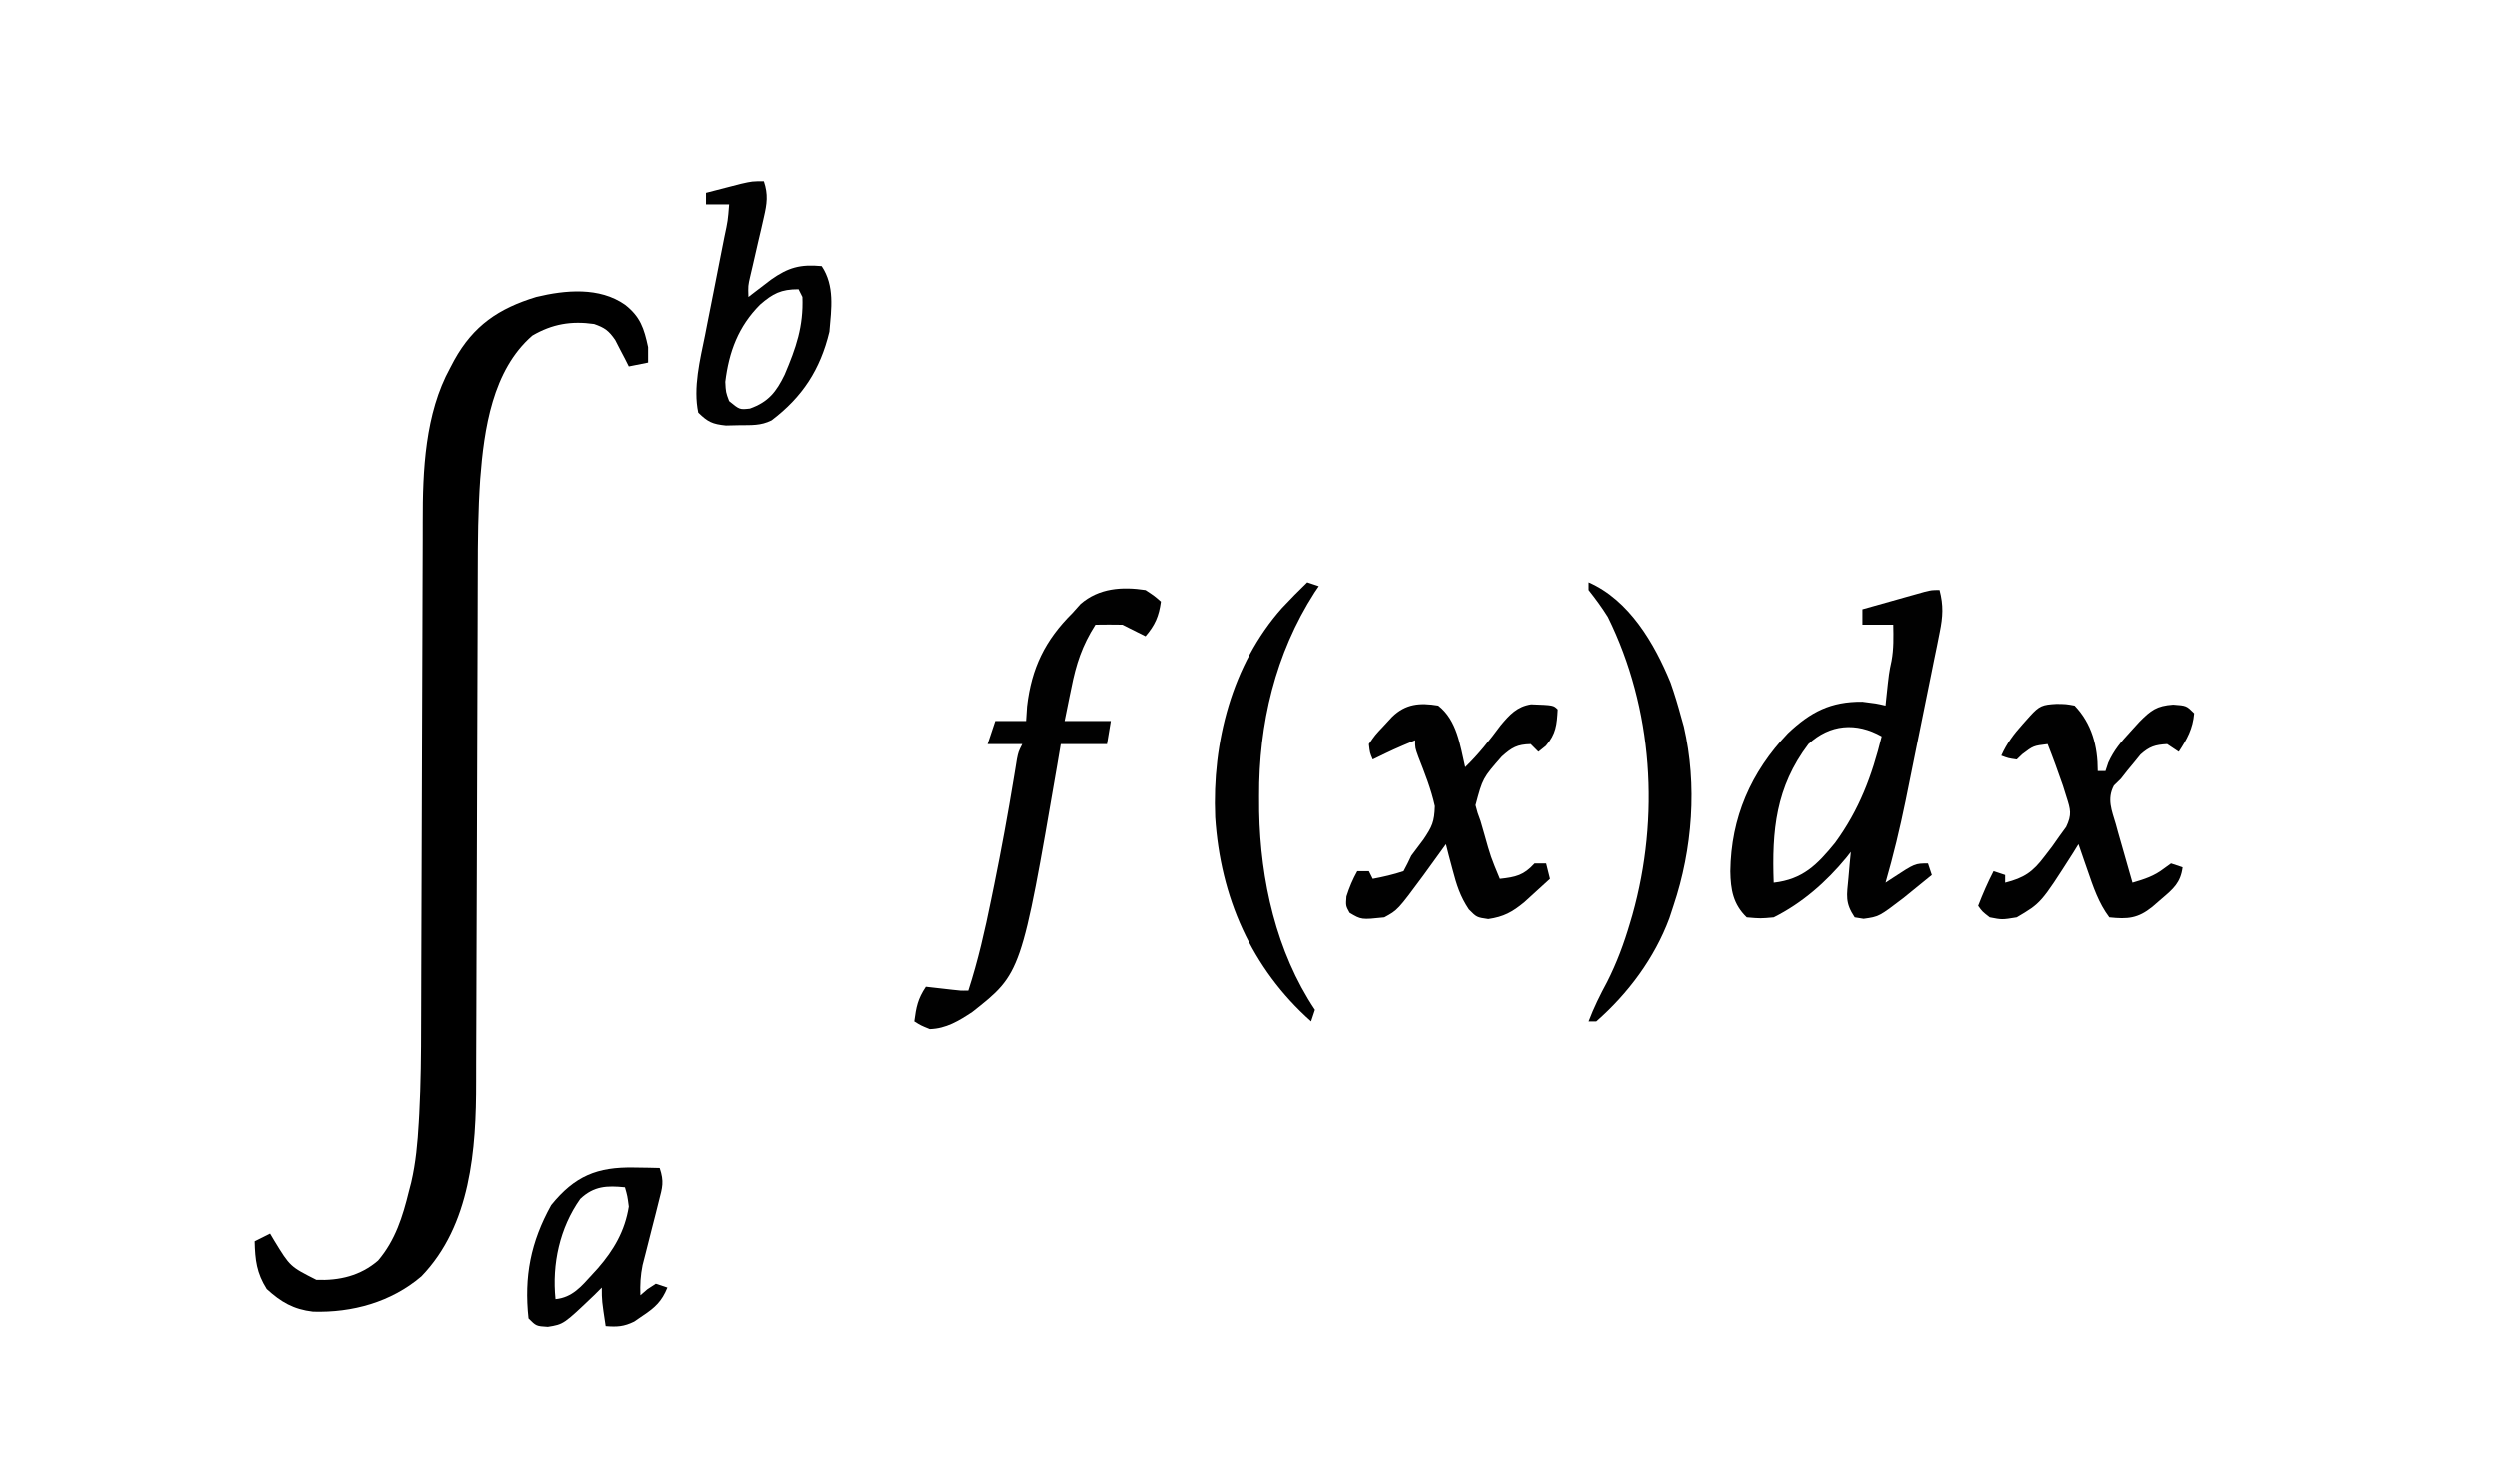 <?xml version="1.0" encoding="UTF-8"?>
<svg version="1.1" xmlns="http://www.w3.org/2000/svg" width="648" height="385">
<path d="M0 0 C3.984 3.099 4.954 6.119 6 11 C6 12.32 6 13.64 6 15 C4.35 15.33 2.7 15.66 1 16 C0.685 15.374 0.371 14.747 0.047 14.102 C-0.381 13.284 -0.809 12.467 -1.25 11.625 C-1.668 10.813 -2.085 10.001 -2.516 9.164 C-4.191 6.722 -5.227 5.965 -8 5 C-13.878 4.163 -18.84 4.982 -24 8 C-34.344 16.952 -36.542 32.296 -37.528 45.237 C-38.079 53.254 -38.152 61.252 -38.158 69.282 C-38.162 70.863 -38.168 72.443 -38.173 74.024 C-38.184 77.398 -38.193 80.773 -38.199 84.148 C-38.21 89.501 -38.23 94.854 -38.252 100.207 C-38.314 115.42 -38.368 130.633 -38.401 145.845 C-38.42 154.27 -38.449 162.694 -38.489 171.118 C-38.51 175.56 -38.526 180.001 -38.528 184.444 C-38.53 188.626 -38.546 192.808 -38.573 196.99 C-38.58 198.51 -38.582 200.03 -38.578 201.55 C-38.545 219.139 -39.954 238.801 -52.766 252.094 C-60.598 258.776 -70.686 261.548 -80.867 261.246 C-85.921 260.663 -89.171 258.757 -92.875 255.375 C-95.504 251.199 -95.881 247.852 -96 243 C-94.02 242.01 -94.02 242.01 -92 241 C-91.636 241.615 -91.273 242.23 -90.898 242.863 C-86.815 249.553 -86.815 249.553 -80 253 C-74.029 253.23 -68.578 251.949 -64 248 C-59.525 242.734 -57.615 236.612 -56 230 C-55.805 229.254 -55.611 228.507 -55.41 227.738 C-54.213 222.593 -53.753 217.452 -53.455 212.188 C-53.413 211.442 -53.37 210.696 -53.326 209.927 C-52.91 202.139 -52.848 194.359 -52.842 186.561 C-52.838 184.999 -52.832 183.438 -52.827 181.877 C-52.816 178.553 -52.807 175.23 -52.801 171.906 C-52.79 166.632 -52.77 161.358 -52.748 156.085 C-52.686 141.102 -52.632 126.119 -52.599 111.135 C-52.58 102.831 -52.551 94.527 -52.511 86.222 C-52.49 81.846 -52.474 77.47 -52.472 73.094 C-52.47 68.977 -52.454 64.86 -52.427 60.742 C-52.42 59.247 -52.418 57.751 -52.422 56.255 C-52.447 42.998 -51.832 28.239 -45.312 16.375 C-44.789 15.385 -44.789 15.385 -44.255 14.376 C-39.292 5.422 -32.744 0.957 -23 -2 C-15.434 -3.825 -6.612 -4.628 0 0 Z " fill="#000000" transform="translate(162,79)"/>
<path d="M0 0 C1.044 3.983 0.872 6.881 0.06 10.901 C-0.171 12.066 -0.402 13.232 -0.639 14.432 C-0.898 15.684 -1.156 16.937 -1.422 18.227 C-1.686 19.538 -1.949 20.85 -2.212 22.162 C-2.764 24.912 -3.323 27.66 -3.887 30.408 C-4.603 33.899 -5.308 37.392 -6.008 40.887 C-6.552 43.598 -7.1 46.309 -7.65 49.02 C-8.036 50.925 -8.421 52.829 -8.805 54.734 C-10.278 61.906 -11.969 68.965 -14 76 C-13.123 75.425 -13.123 75.425 -12.228 74.838 C-6.375 71 -6.375 71 -3 71 C-2.67 71.99 -2.34 72.98 -2 74 C-3.559 75.275 -5.123 76.545 -6.688 77.812 C-7.558 78.52 -8.428 79.228 -9.324 79.957 C-15.69 84.817 -15.69 84.817 -19.688 85.375 C-20.832 85.189 -20.832 85.189 -22 85 C-24.557 81.165 -24.04 79.341 -23.625 74.812 C-23.459 72.904 -23.459 72.904 -23.289 70.957 C-23.194 69.981 -23.098 69.005 -23 68 C-23.378 68.485 -23.755 68.969 -24.145 69.469 C-29.341 75.797 -35.626 81.313 -43 85 C-46.438 85.312 -46.438 85.312 -50 85 C-53.536 81.582 -54.166 77.826 -54.25 73.062 C-54.084 59.058 -48.901 47.271 -39.324 37.203 C-33.438 31.624 -28.208 28.924 -20 29 C-16.438 29.438 -16.438 29.438 -14 30 C-13.909 29.112 -13.909 29.112 -13.816 28.207 C-13.103 21.482 -13.103 21.482 -12.438 18.375 C-11.859 15.232 -11.938 12.187 -12 9 C-14.64 9 -17.28 9 -20 9 C-20 7.68 -20 6.36 -20 5 C-17.043 4.162 -14.084 3.331 -11.125 2.5 C-10.283 2.262 -9.441 2.023 -8.574 1.777 C-7.769 1.552 -6.963 1.326 -6.133 1.094 C-5.389 0.884 -4.646 0.675 -3.879 0.459 C-2 0 -2 0 0 0 Z M-34 40 C-42.471 51.191 -43.493 62.475 -43 76 C-35.469 75.135 -31.743 71.377 -27.074 65.629 C-20.785 56.996 -17.544 48.311 -15 38 C-21.576 34.28 -28.43 34.801 -34 40 Z " fill="#010101" transform="translate(503,153)"/>
<path d="M0 0 C2.309 1.52 2.309 1.52 4 3 C3.469 6.821 2.503 9.062 0 12 C-2 11 -4 10 -6 9 C-8.333 8.96 -10.667 8.957 -13 9 C-16.437 14.379 -18.024 19.202 -19.25 25.438 C-19.423 26.264 -19.595 27.091 -19.773 27.943 C-20.193 29.96 -20.598 31.98 -21 34 C-17.04 34 -13.08 34 -9 34 C-9.33 35.98 -9.66 37.96 -10 40 C-13.96 40 -17.92 40 -22 40 C-22.303 41.789 -22.606 43.578 -22.918 45.422 C-32.224 99.515 -32.224 99.515 -44.984 109.562 C-48.442 111.851 -51.762 113.882 -56 114 C-58.312 113.062 -58.312 113.062 -60 112 C-59.502 108.265 -59.125 106.188 -57 103 C-56.374 103.072 -55.747 103.144 -55.102 103.219 C-54.284 103.312 -53.467 103.404 -52.625 103.5 C-51.813 103.593 -51.001 103.686 -50.164 103.781 C-48.031 104.034 -48.031 104.034 -46 104 C-43.474 96.205 -41.691 88.338 -40.062 80.312 C-39.674 78.424 -39.674 78.424 -39.279 76.497 C-37.415 67.32 -35.726 58.122 -34.205 48.882 C-34.059 47.999 -33.913 47.117 -33.762 46.207 C-33.638 45.439 -33.513 44.67 -33.385 43.878 C-33 42 -33 42 -32 40 C-34.97 40 -37.94 40 -41 40 C-40.34 38.02 -39.68 36.04 -39 34 C-36.36 34 -33.72 34 -31 34 C-30.918 32.742 -30.835 31.484 -30.75 30.188 C-29.593 20.245 -26.064 13.014 -19 6 C-17.948 4.824 -17.948 4.824 -16.875 3.625 C-12.09 -0.522 -6.107 -0.924 0 0 Z " fill="#010101" transform="translate(297,153)"/>
<path d="M0 0 C4.871 3.818 5.666 10.228 7 16 C10.496 12.634 13.334 9.01 16.219 5.121 C18.538 2.359 20.446 0.242 24.105 -0.328 C29.889 -0.111 29.889 -0.111 31 1 C30.773 5.016 30.573 7.323 27.938 10.438 C26.978 11.211 26.978 11.211 26 12 C25.34 11.34 24.68 10.68 24 10 C20.492 10.089 19.143 10.872 16.508 13.223 C11.562 18.861 11.562 18.861 9.688 25.875 C10.195 27.829 10.195 27.829 11 30 C11.316 31.093 11.632 32.186 11.957 33.312 C13.633 39.287 13.633 39.287 16 45 C20.178 44.536 22.177 44.092 25 41 C25.99 41 26.98 41 28 41 C28.495 42.98 28.495 42.98 29 45 C27.588 46.297 26.17 47.587 24.75 48.875 C23.961 49.594 23.172 50.314 22.359 51.055 C19.233 53.632 17.008 54.853 13 55.438 C10 55 10 55 7.953 52.93 C5.711 49.566 4.771 46.591 3.75 42.688 C3.415 41.433 3.08 40.179 2.734 38.887 C2.492 37.934 2.25 36.981 2 36 C1.469 36.736 0.938 37.472 0.391 38.23 C-0.316 39.206 -1.022 40.182 -1.75 41.188 C-2.446 42.15 -3.142 43.113 -3.859 44.105 C-10.519 53.11 -10.519 53.11 -14 55 C-19.946 55.626 -19.946 55.626 -23 53.812 C-24 52 -24 52 -23.812 49.562 C-23.067 47.21 -22.197 45.154 -21 43 C-20.01 43 -19.02 43 -18 43 C-17.67 43.66 -17.34 44.32 -17 45 C-14.237 44.477 -11.674 43.891 -9 43 C-8.282 41.694 -7.622 40.355 -7 39 C-5.944 37.578 -4.881 36.162 -3.812 34.75 C-1.589 31.412 -1.008 30.263 -0.875 26.125 C-1.841 21.729 -3.523 17.504 -5.16 13.32 C-6 11 -6 11 -6 9 C-11.567 11.355 -11.567 11.355 -17 14 C-17.738 12.293 -17.738 12.293 -18 10 C-16.418 7.676 -16.418 7.676 -14.188 5.312 C-13.459 4.525 -12.731 3.737 -11.98 2.926 C-8.447 -0.51 -4.762 -0.786 0 0 Z " fill="#010101" transform="translate(373,183)"/>
<path d="M0 0 C2.461 0.031 2.461 0.031 4.688 0.438 C9.19 5.171 10.688 11.009 10.688 17.438 C11.348 17.438 12.008 17.438 12.688 17.438 C12.926 16.719 13.164 16.001 13.41 15.262 C14.884 12.003 16.706 9.876 19.125 7.25 C19.907 6.39 20.69 5.53 21.496 4.645 C24.477 1.642 25.967 0.488 30.25 0.188 C33.688 0.438 33.688 0.438 35.688 2.438 C35.366 6.409 33.852 9.144 31.688 12.438 C30.698 11.777 29.707 11.117 28.688 10.438 C25.583 10.61 24.106 11.064 21.773 13.145 C21.209 13.839 20.644 14.534 20.062 15.25 C19.493 15.937 18.923 16.624 18.336 17.332 C17.52 18.374 17.52 18.374 16.688 19.438 C16.088 20.023 15.489 20.608 14.871 21.211 C13.019 24.694 14.314 27.671 15.375 31.25 C15.563 31.936 15.75 32.623 15.943 33.33 C16.505 35.372 17.093 37.405 17.688 39.438 C18.07 40.775 18.451 42.112 18.832 43.449 C19.255 44.928 19.255 44.928 19.688 46.438 C22.806 45.516 25.284 44.749 27.875 42.75 C28.473 42.317 29.071 41.884 29.688 41.438 C30.677 41.767 31.668 42.097 32.688 42.438 C32.171 46.467 30.271 48.049 27.25 50.625 C26.447 51.32 25.644 52.015 24.816 52.73 C21.08 55.726 18.472 55.941 13.688 55.438 C10.883 51.709 9.514 47.504 8 43.125 C7.775 42.48 7.55 41.835 7.318 41.17 C6.77 39.594 6.228 38.016 5.688 36.438 C5.203 37.223 4.718 38.008 4.219 38.816 C-4.029 51.743 -4.029 51.743 -10.312 55.438 C-14.125 56.062 -14.125 56.062 -17.312 55.438 C-19.25 53.938 -19.25 53.938 -20.312 52.438 C-19.114 49.354 -17.835 46.375 -16.312 43.438 C-15.322 43.767 -14.332 44.097 -13.312 44.438 C-13.312 45.097 -13.312 45.758 -13.312 46.438 C-8.393 45.181 -6.164 43.67 -3.125 39.625 C-2.471 38.773 -1.818 37.921 -1.145 37.043 C-0.54 36.183 0.065 35.323 0.688 34.438 C1.284 33.615 1.881 32.793 2.496 31.945 C4.016 28.745 3.633 27.456 2.562 24.125 C2.265 23.174 1.967 22.222 1.66 21.242 C0.4 17.61 -0.896 14.012 -2.312 10.438 C-6.002 10.885 -6.002 10.885 -8.875 13.062 C-9.349 13.516 -9.824 13.97 -10.312 14.438 C-12.5 14.125 -12.5 14.125 -14.312 13.438 C-12.878 10.229 -11.095 7.859 -8.75 5.25 C-8.13 4.555 -7.51 3.86 -6.871 3.145 C-4.436 0.478 -3.668 0.198 0 0 Z " fill="#010101" transform="translate(533.312,182.562)"/>
<path d="M0 0 C0.99 0.33 1.98 0.66 3 1 C2.636 1.536 2.273 2.072 1.898 2.625 C-8.321 18.557 -12.597 36.755 -12.5 55.562 C-12.494 56.866 -12.489 58.169 -12.483 59.512 C-12.156 77.369 -8.053 95.92 2 111 C1.67 111.99 1.34 112.98 1 114 C-14.55 100.171 -22.552 81.725 -23.914 61.021 C-24.737 41.678 -19.603 21.298 -6.512 6.616 C-4.394 4.352 -2.225 2.159 0 0 Z " fill="#010101" transform="translate(339,151)"/>
<path d="M0 0 C10.534 4.613 17.065 15.845 21.25 26.047 C22.294 29.009 23.185 31.967 24 35 C24.338 36.201 24.338 36.201 24.684 37.426 C28.208 52.665 26.938 69.283 22 84 C21.649 85.065 21.299 86.13 20.938 87.227 C17.094 97.556 10.272 106.737 2 114 C1.34 114 0.68 114 0 114 C1.361 110.414 2.988 107.12 4.812 103.75 C7.334 98.751 9.178 93.791 10.75 88.438 C10.948 87.766 11.147 87.095 11.351 86.403 C18.491 60.991 16.745 32.79 5 9 C3.454 6.514 1.818 4.3 0 2 C0 1.34 0 0.68 0 0 Z " fill="#010101" transform="translate(412,151)"/>
<path d="M0 0 C1.163 3.449 0.821 5.8 0.004 9.316 C-0.225 10.328 -0.454 11.339 -0.689 12.381 C-0.936 13.431 -1.183 14.481 -1.438 15.562 C-1.918 17.647 -2.396 19.731 -2.871 21.816 C-3.087 22.739 -3.303 23.661 -3.525 24.612 C-4.097 27.085 -4.097 27.085 -4 30 C-3.469 29.59 -2.938 29.18 -2.391 28.758 C-1.684 28.219 -0.978 27.68 -0.25 27.125 C0.446 26.591 1.142 26.058 1.859 25.508 C6.346 22.347 9.415 21.483 15 22 C18.411 27.117 17.514 33.029 17 39 C14.648 48.796 10.002 55.949 2 62 C-0.816 63.408 -3.236 63.208 -6.375 63.25 C-8.088 63.289 -8.088 63.289 -9.836 63.328 C-13.354 62.963 -14.495 62.422 -17 60 C-18.375 53.534 -16.546 46.282 -15.25 39.906 C-15.072 38.993 -14.895 38.08 -14.712 37.139 C-14.15 34.257 -13.576 31.379 -13 28.5 C-12.427 25.592 -11.857 22.684 -11.288 19.776 C-10.935 17.974 -10.579 16.174 -10.22 14.374 C-9.333 10.219 -9.333 10.219 -9 6 C-10.98 6 -12.96 6 -15 6 C-15 5.01 -15 4.02 -15 3 C-13.064 2.496 -11.126 1.997 -9.188 1.5 C-8.109 1.222 -7.03 0.943 -5.918 0.656 C-3 0 -3 0 0 0 Z M-1 32 C-6.602 37.642 -9.037 44.152 -10 52 C-9.863 54.699 -9.863 54.699 -9 57 C-6.271 59.235 -6.271 59.235 -3.625 58.938 C1.193 57.217 3.217 54.611 5.391 50.141 C8.364 43.135 10.284 37.662 10 30 C9.67 29.34 9.34 28.68 9 28 C4.425 28 2.333 29.103 -1 32 Z " fill="#010101" transform="translate(198,47)"/>
<path d="M0 0 C1.245 0.018 2.49 0.036 3.773 0.055 C5.185 0.089 5.185 0.089 6.625 0.125 C7.816 3.699 7.336 5.102 6.41 8.711 C6.136 9.807 5.862 10.902 5.58 12.031 C5.286 13.176 4.991 14.321 4.688 15.5 C4.111 17.756 3.539 20.014 2.973 22.273 C2.586 23.777 2.586 23.777 2.192 25.31 C1.649 28.003 1.517 30.387 1.625 33.125 C2.223 32.609 2.821 32.094 3.438 31.562 C4.159 31.088 4.881 30.614 5.625 30.125 C6.615 30.455 7.605 30.785 8.625 31.125 C7.185 34.666 5.475 36.27 2.312 38.375 C1.174 39.156 1.174 39.156 0.012 39.953 C-2.669 41.269 -4.427 41.355 -7.375 41.125 C-8.375 34.5 -8.375 34.5 -8.375 31.125 C-9.016 31.763 -9.656 32.401 -10.316 33.059 C-18.265 40.652 -18.265 40.652 -22.375 41.312 C-25.375 41.125 -25.375 41.125 -27.375 39.125 C-28.558 28.245 -26.806 19.301 -21.5 9.75 C-15.38 2.19 -9.583 -0.181 0 0 Z M-13.953 8.121 C-19.287 15.638 -21.315 25.062 -20.375 34.125 C-16.01 33.693 -13.675 30.822 -10.875 27.75 C-10.387 27.216 -9.9 26.681 -9.397 26.131 C-5.272 21.395 -2.37 16.422 -1.375 10.125 C-1.731 7.395 -1.731 7.395 -2.375 5.125 C-7.045 4.658 -10.406 4.774 -13.953 8.121 Z " fill="#010101" transform="translate(164.375,302.875)"/>
</svg>
